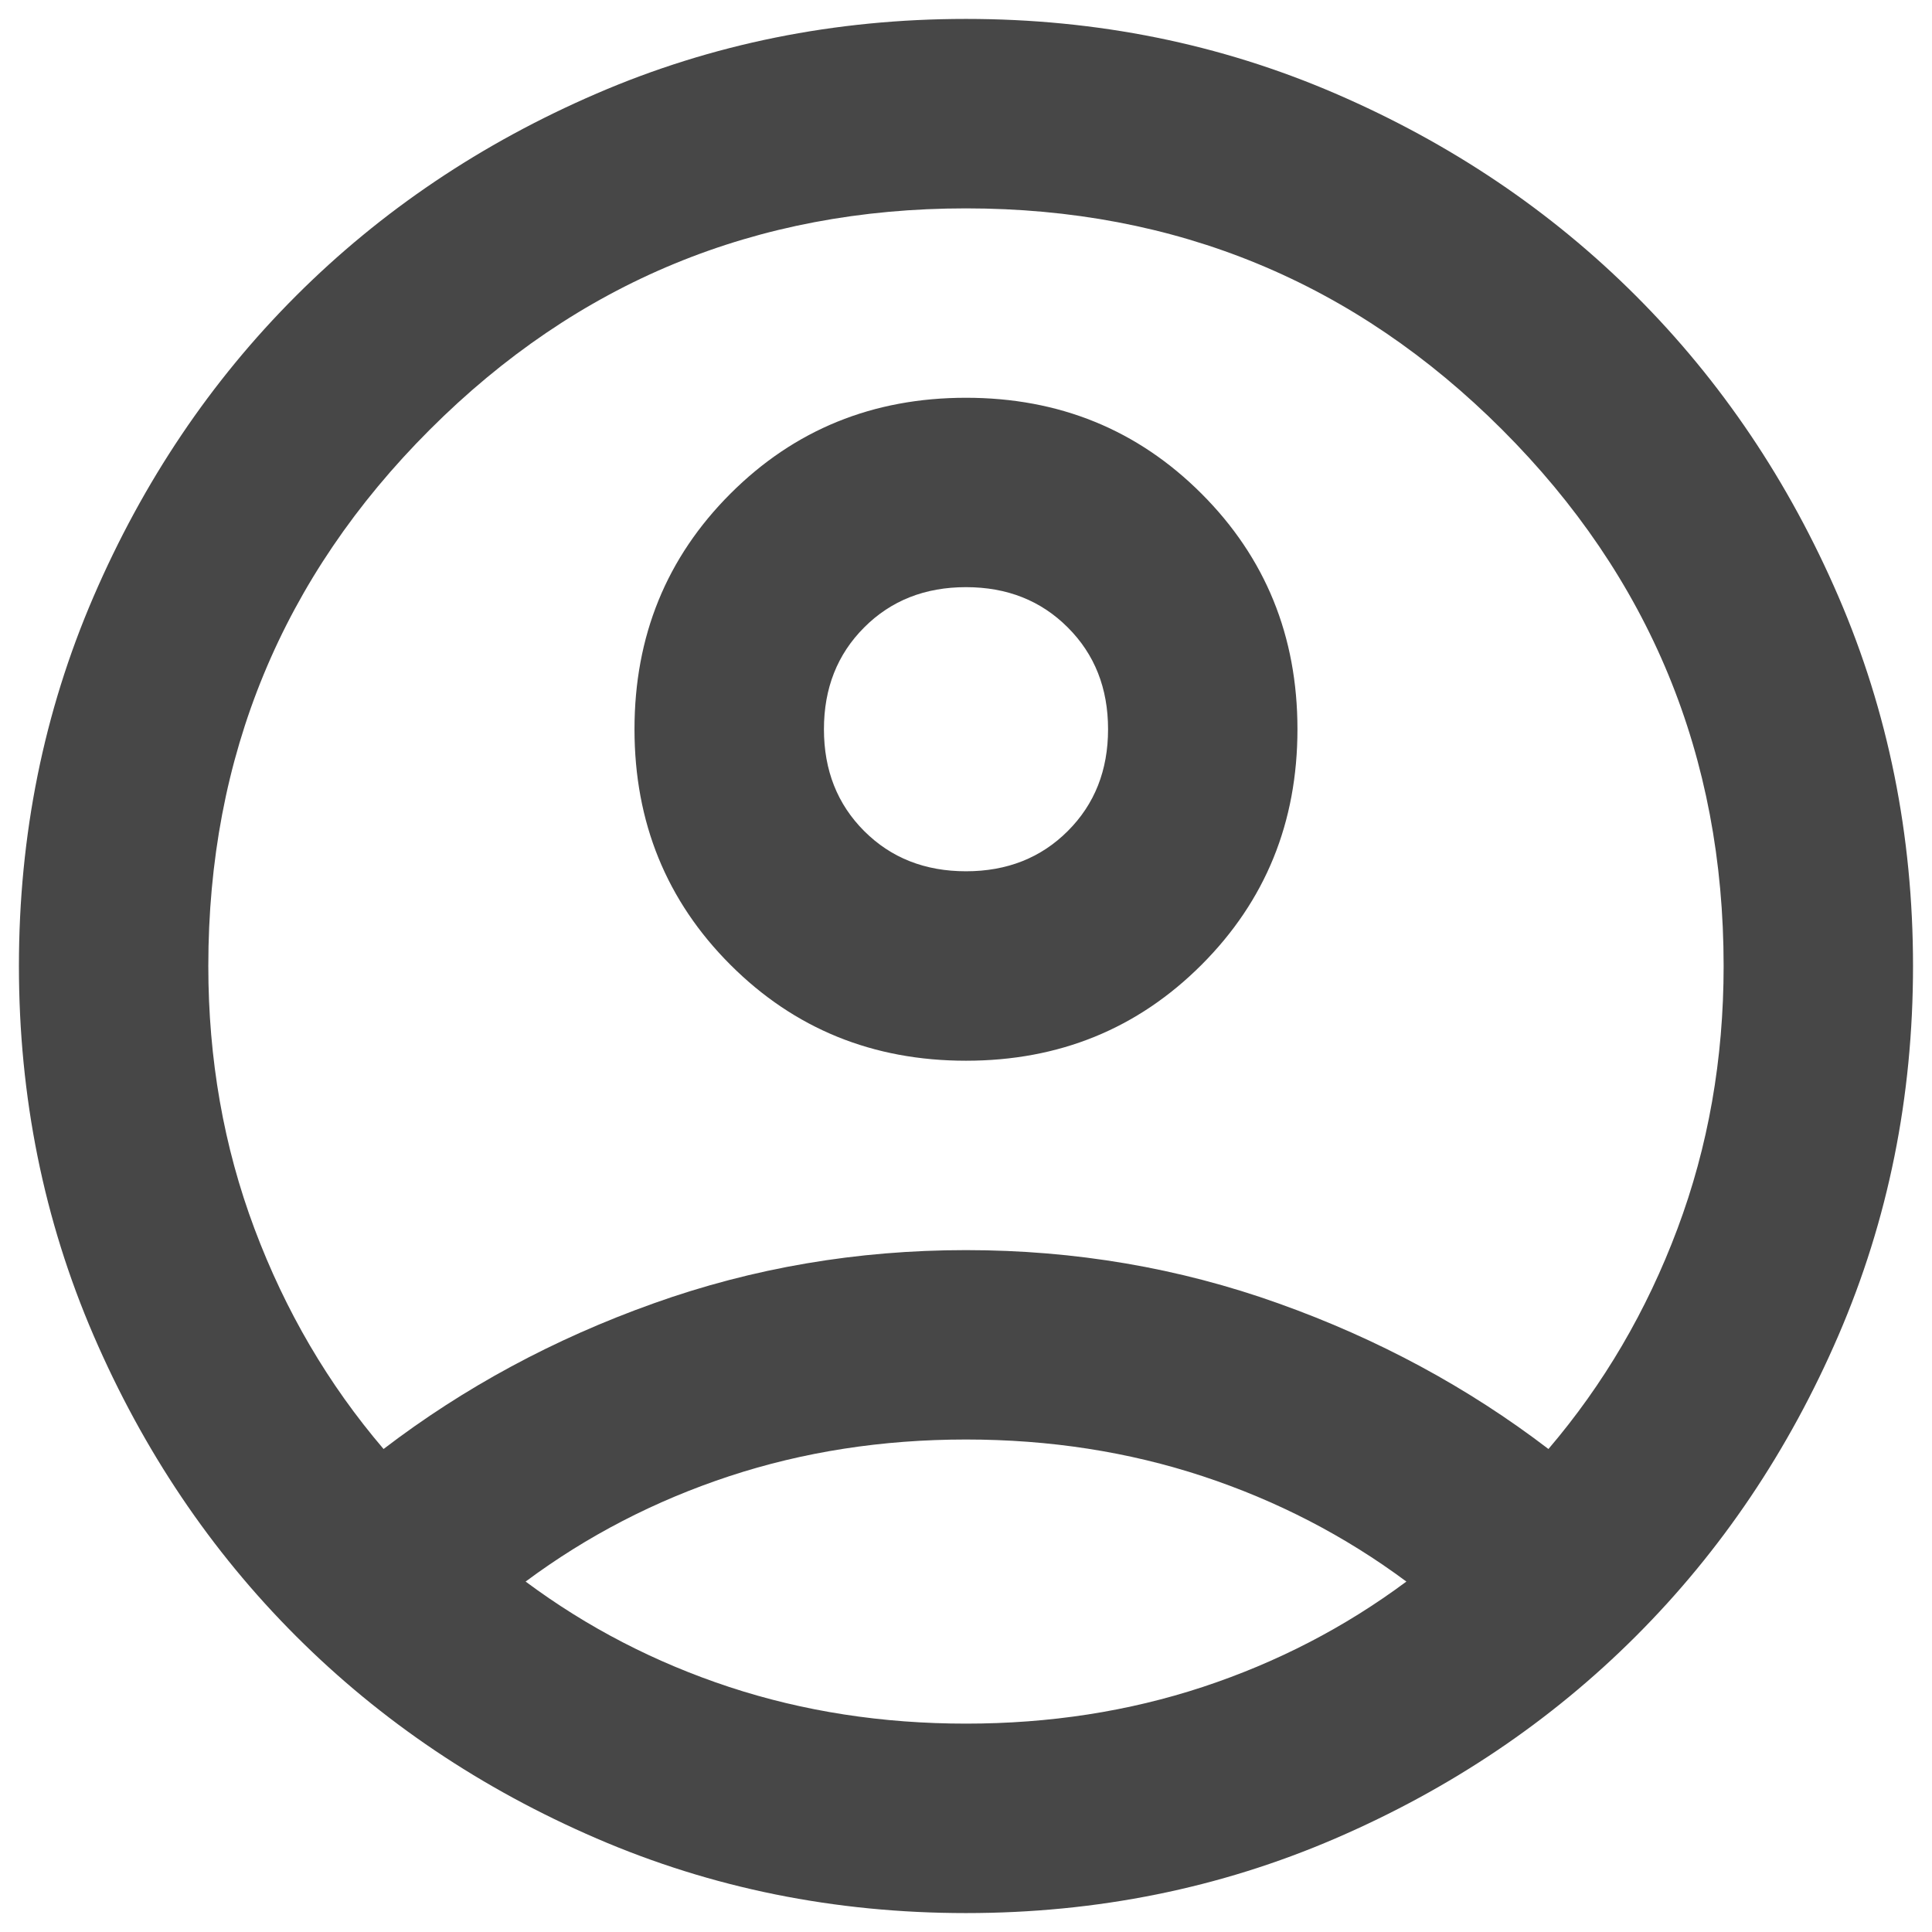 <svg width="34" height="34" viewBox="0 0 34 34" fill="none" xmlns="http://www.w3.org/2000/svg">
<path d="M6.75 25.5C8.166 24.417 9.75 23.562 11.5 22.938C13.25 22.312 15.083 22 17 22C18.916 22 20.75 22.312 22.5 22.938C24.25 23.562 25.833 24.417 27.25 25.5C28.222 24.361 28.979 23.07 29.52 21.625C30.062 20.181 30.333 18.639 30.333 17C30.333 13.306 29.034 10.16 26.437 7.563C23.84 4.965 20.694 3.667 17 3.667C13.305 3.667 10.159 4.965 7.562 7.563C4.965 10.16 3.666 13.306 3.666 17C3.666 18.639 3.937 20.181 4.479 21.625C5.021 23.07 5.777 24.361 6.75 25.5ZM17 18.667C15.361 18.667 13.979 18.104 12.854 16.979C11.729 15.854 11.166 14.472 11.166 12.833C11.166 11.194 11.729 9.813 12.854 8.688C13.979 7.563 15.361 7 17 7C18.639 7 20.02 7.563 21.145 8.688C22.27 9.813 22.833 11.194 22.833 12.833C22.833 14.472 22.27 15.854 21.145 16.979C20.02 18.104 18.639 18.667 17 18.667ZM17 33.667C14.694 33.667 12.527 33.229 10.5 32.354C8.472 31.479 6.708 30.292 5.208 28.792C3.708 27.292 2.521 25.528 1.646 23.5C0.771 21.472 0.333 19.306 0.333 17C0.333 14.694 0.771 12.528 1.646 10.5C2.521 8.472 3.708 6.708 5.208 5.208C6.708 3.708 8.472 2.521 10.5 1.646C12.527 0.771 14.694 0.333 17 0.333C19.305 0.333 21.472 0.771 23.5 1.646C25.527 2.521 27.291 3.708 28.791 5.208C30.291 6.708 31.479 8.472 32.354 10.5C33.229 12.528 33.666 14.694 33.666 17C33.666 19.306 33.229 21.472 32.354 23.5C31.479 25.528 30.291 27.292 28.791 28.792C27.291 30.292 25.527 31.479 23.5 32.354C21.472 33.229 19.305 33.667 17 33.667ZM17 30.333C18.472 30.333 19.861 30.118 21.166 29.688C22.472 29.257 23.666 28.639 24.75 27.833C23.666 27.028 22.472 26.41 21.166 25.979C19.861 25.549 18.472 25.333 17 25.333C15.527 25.333 14.139 25.549 12.833 25.979C11.527 26.41 10.333 27.028 9.25 27.833C10.333 28.639 11.527 29.257 12.833 29.688C14.139 30.118 15.527 30.333 17 30.333ZM17 15.333C17.722 15.333 18.319 15.097 18.791 14.625C19.264 14.153 19.5 13.556 19.5 12.833C19.5 12.111 19.264 11.514 18.791 11.042C18.319 10.569 17.722 10.333 17 10.333C16.277 10.333 15.68 10.569 15.208 11.042C14.736 11.514 14.5 12.111 14.5 12.833C14.5 13.556 14.736 14.153 15.208 14.625C15.68 15.097 16.277 15.333 17 15.333Z" fill="#474747"/>
</svg>
